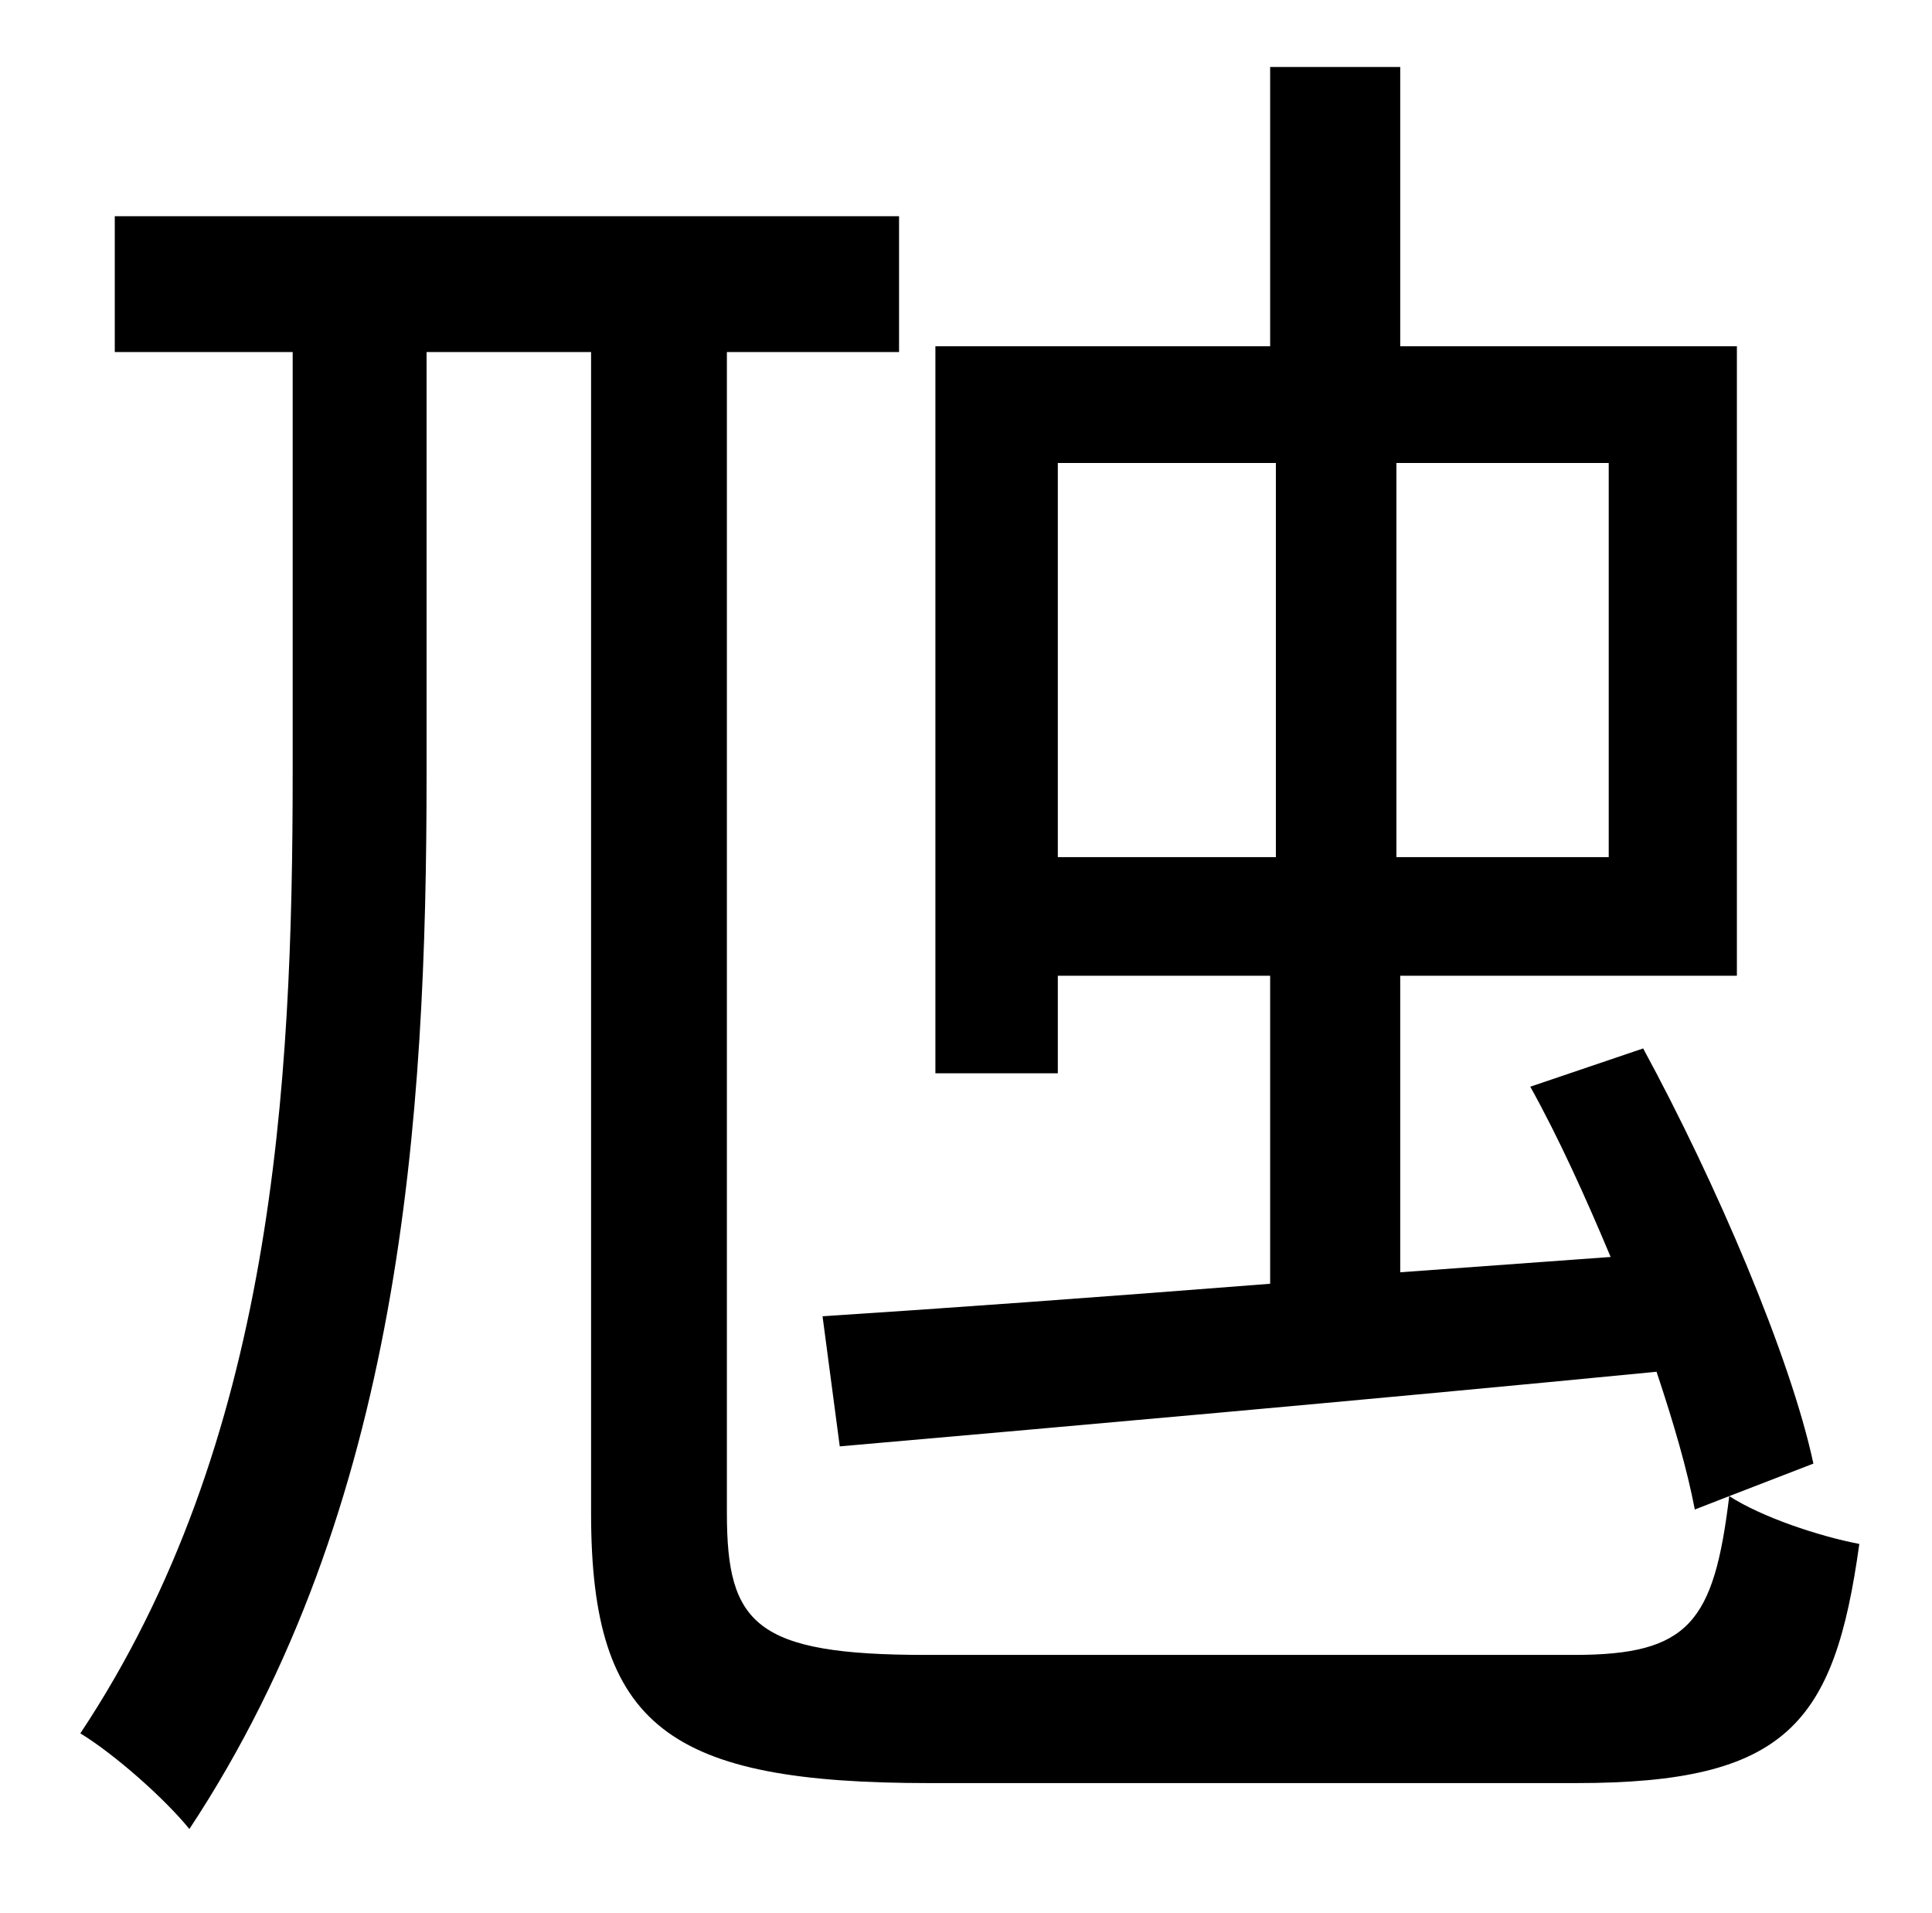 <?xml version="1.0" standalone="no"?>
<!DOCTYPE svg PUBLIC "-//W3C//DTD SVG 1.1//EN" "http://www.w3.org/Graphics/SVG/1.1/DTD/svg11.dtd" >
<svg xmlns="http://www.w3.org/2000/svg" xmlns:xlink="http://www.w3.org/1999/xlink" version="1.1" viewBox="-10 0 1010 1000">
   <path fill="currentColor"
d="M543 242v206h114v-206h-114zM831 448v-206h-111v206h111zM938 765l-44 17c17 11 47 21 68 25c-13 94 -38 125 -148 125h-338c-136 0 -177 -29 -177 -141v-607h-86v221c0 180 -13 383 -124 551c-13 -16 -39 -39 -57 -50c101 -152 111 -338 111 -502v-220h-93v-71h410v71
h-90v607c0 58 15 74 104 74h339c60 0 73 -17 81 -83l-18 7c-4 -21 -11 -45 -20 -72c-154 15 -313 29 -427 39l-9 -68c62 -4 145 -10 234 -17v-161h-111v51h-64v-380h175v-146h68v146h176v329h-176v155l110 -8c-13 -31 -27 -62 -42 -89l59 -20c38 70 77 161 89 217z" />
</svg>
